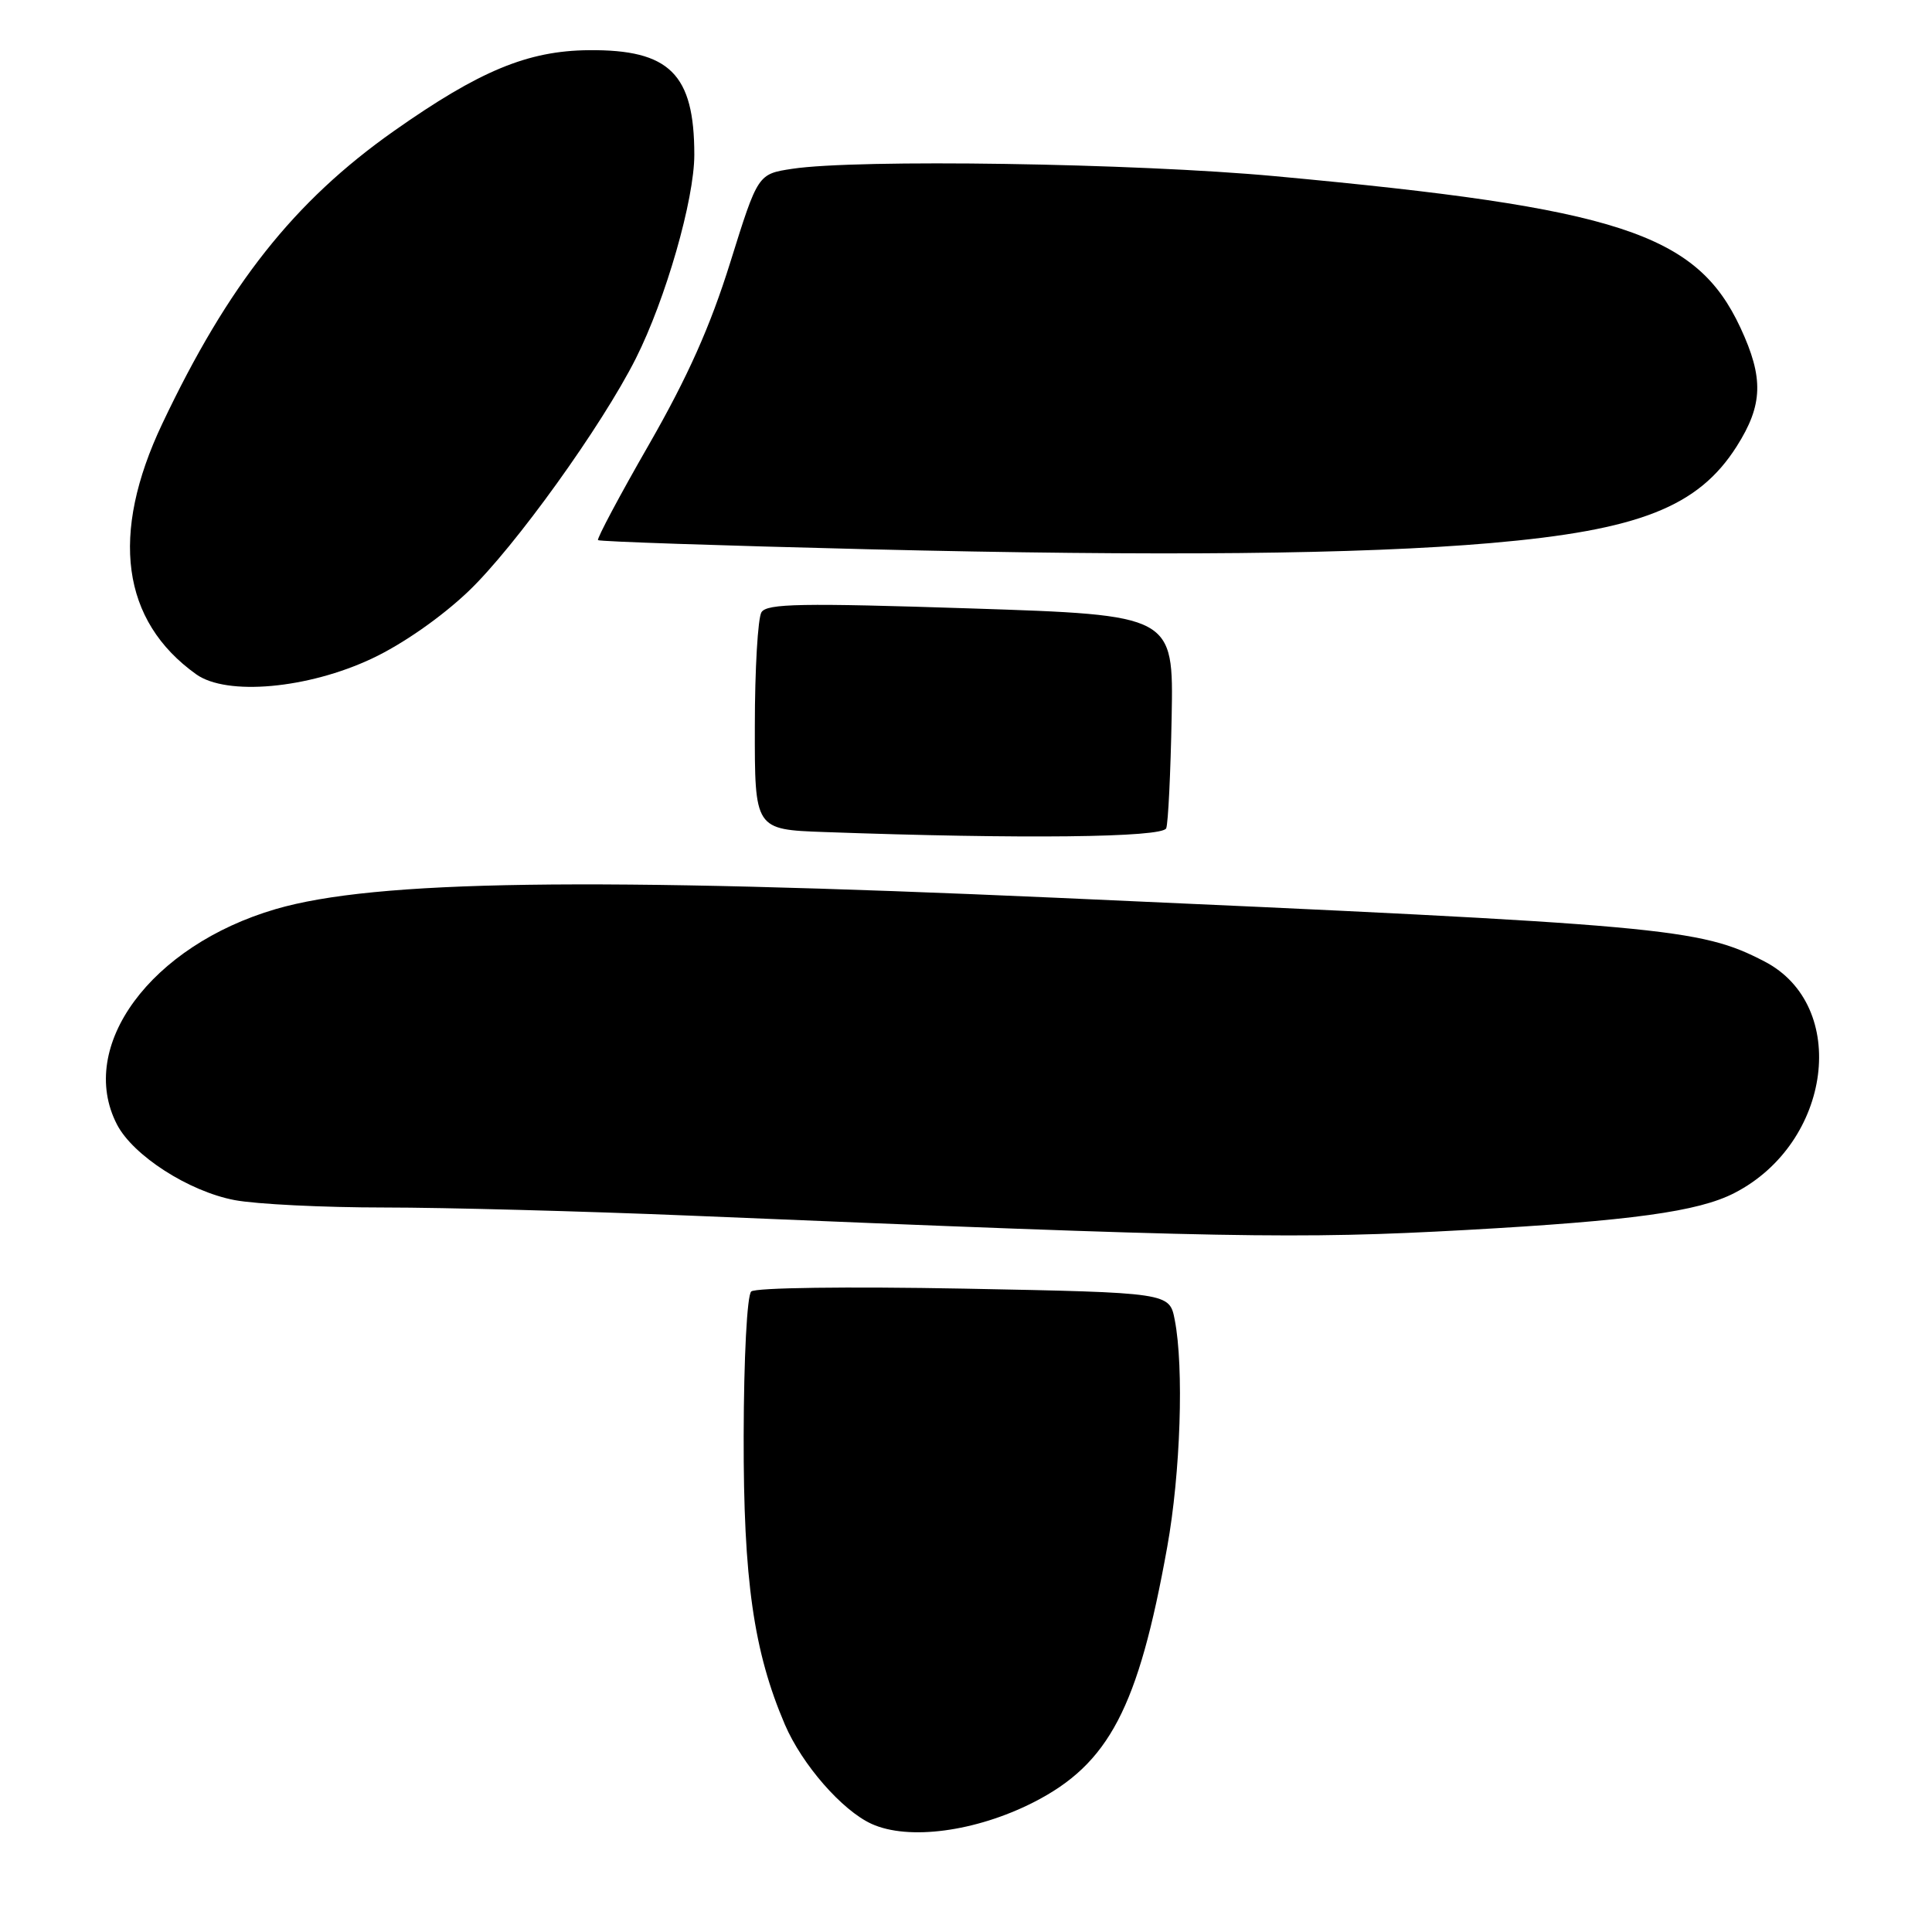 <?xml version="1.0" encoding="UTF-8" standalone="no"?>
<!DOCTYPE svg PUBLIC "-//W3C//DTD SVG 1.1//EN" "http://www.w3.org/Graphics/SVG/1.1/DTD/svg11.dtd" >
<svg xmlns="http://www.w3.org/2000/svg" xmlns:xlink="http://www.w3.org/1999/xlink" version="1.1" viewBox="0 0 256 256">
 <g >
 <path fill="currentColor"
d=" M 136.94 238.82 C 146.95 233.72 150.83 226.31 154.66 205.00 C 156.43 195.18 156.89 181.20 155.66 174.89 C 154.96 171.28 154.96 171.28 127.73 170.75 C 112.21 170.46 100.09 170.62 99.54 171.13 C 98.99 171.64 98.56 179.92 98.54 190.26 C 98.50 209.32 99.86 218.84 104.00 228.51 C 106.28 233.82 111.57 239.88 115.48 241.67 C 120.37 243.90 129.28 242.71 136.94 238.82 Z  M 194.25 162.98 C 216.18 161.76 225.01 160.55 229.80 158.09 C 242.73 151.46 245.10 133.24 233.79 127.39 C 225.20 122.95 220.89 122.56 140.00 118.96 C 78.09 116.21 49.65 116.62 36.53 120.46 C 19.98 125.30 10.14 138.64 15.50 149.00 C 17.63 153.12 25.02 157.87 31.09 159.02 C 33.94 159.56 42.85 160.00 50.89 160.00 C 58.92 160.00 77.20 160.49 91.50 161.08 C 162.48 164.04 171.98 164.21 194.25 162.98 Z  M 154.53 109.75 C 154.79 109.06 155.11 102.42 155.25 95.00 C 155.50 81.50 155.50 81.50 128.64 80.62 C 106.20 79.89 101.63 79.97 100.90 81.12 C 100.42 81.88 100.02 88.67 100.02 96.21 C 100.00 109.92 100.00 109.92 109.25 110.25 C 135.36 111.19 154.07 110.98 154.53 109.75 Z  M 49.29 87.26 C 53.34 85.36 58.48 81.77 62.06 78.36 C 68.19 72.52 79.76 56.42 84.25 47.50 C 88.21 39.63 92.00 26.44 92.00 20.51 C 92.00 9.80 88.72 6.55 78.02 6.65 C 69.92 6.72 63.53 9.38 52.18 17.37 C 38.96 26.69 30.23 37.72 21.50 56.15 C 14.54 70.83 16.10 82.28 26.00 89.35 C 30.04 92.23 40.78 91.27 49.29 87.26 Z  M 197.53 71.96 C 217.18 70.26 225.03 67.17 230.12 59.15 C 233.61 53.65 233.72 50.09 230.62 43.43 C 224.79 30.91 214.52 27.56 169.00 23.35 C 150.35 21.62 113.55 21.06 104.96 22.37 C 100.42 23.06 100.42 23.06 96.76 34.78 C 94.12 43.24 91.13 49.94 86.01 58.87 C 82.10 65.67 79.06 71.39 79.24 71.57 C 79.43 71.76 95.53 72.30 115.04 72.78 C 153.57 73.72 180.27 73.45 197.53 71.96 Z "/>
</g>
</svg>